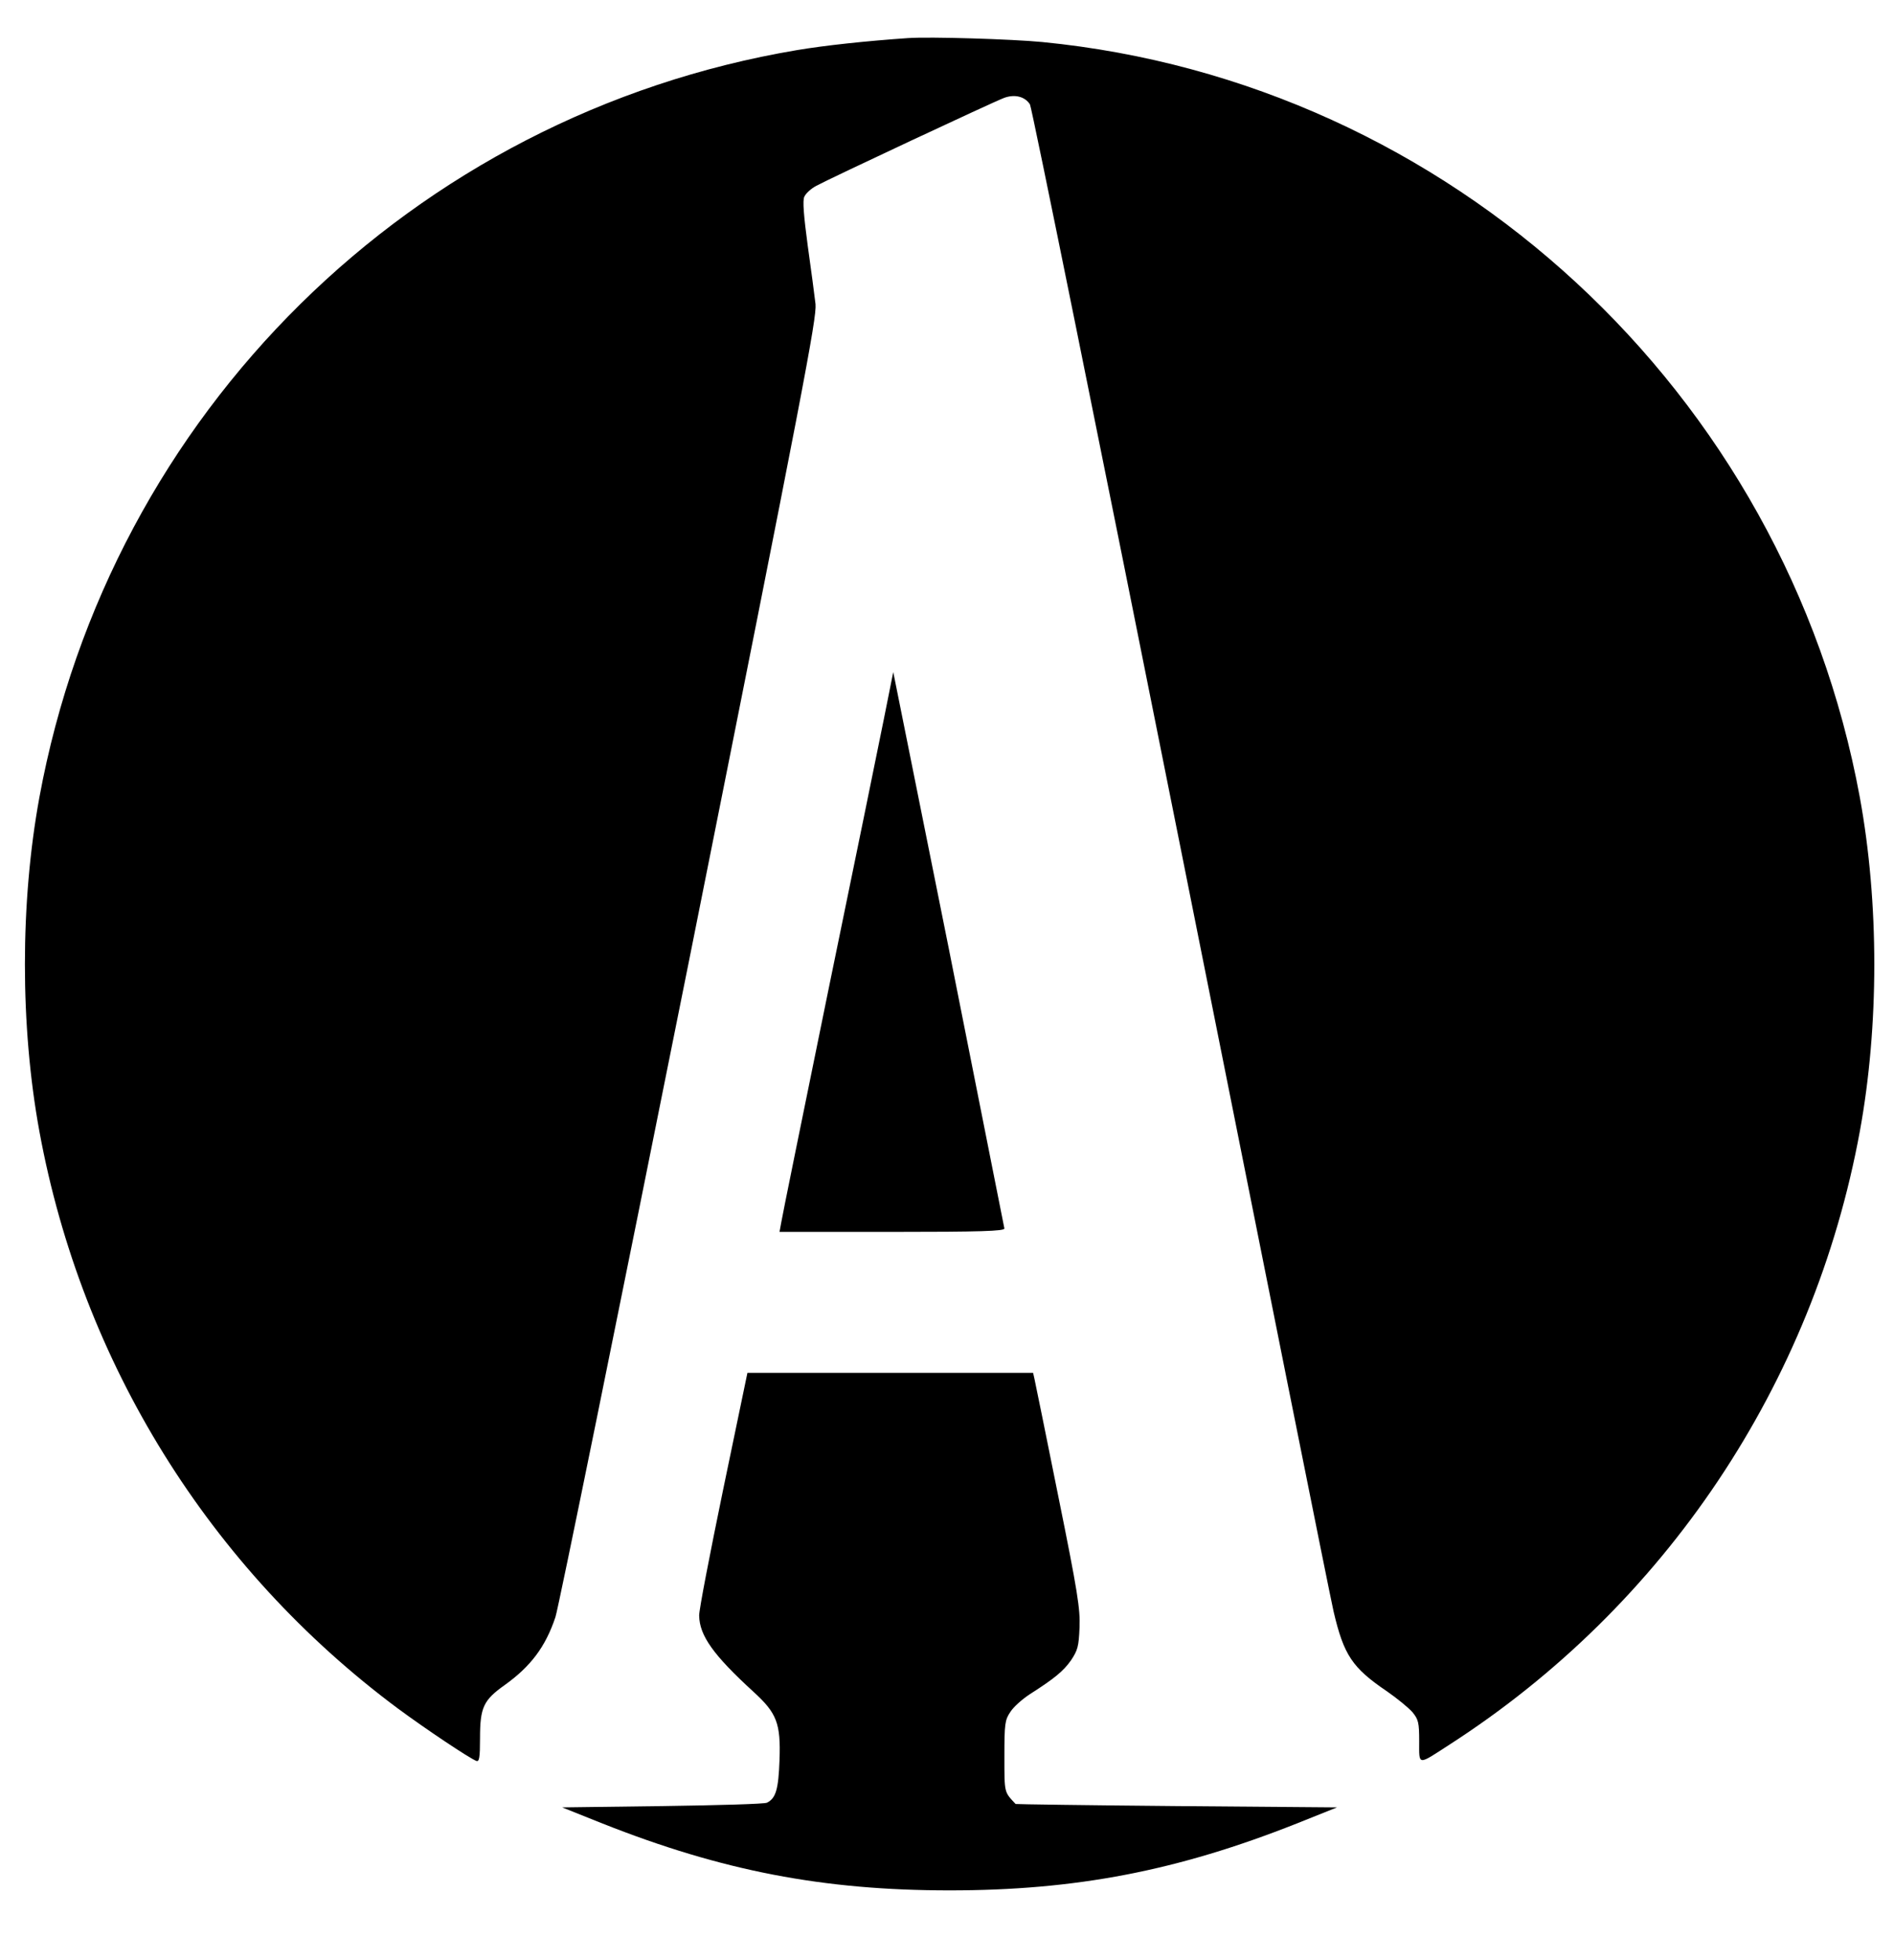 <?xml version="1.0" standalone="no"?>
<!DOCTYPE svg PUBLIC "-//W3C//DTD SVG 20010904//EN"
 "http://www.w3.org/TR/2001/REC-SVG-20010904/DTD/svg10.dtd">
<svg version="1.0" xmlns="http://www.w3.org/2000/svg"
 width="726pt" height="751pt" viewBox="0 0 726 751"
 preserveAspectRatio="xMidYMid meet">

<g transform="translate(0,751) scale(0.1,-0.1)"
fill="#000000" stroke="none">
<path d="M3480 7364 c-160 -11 -318 -28 -425 -46 -1474 -248 -2633 -1391
-2904 -2863 -74 -404 -74 -876 0 -1280 163 -887 652 -1674 1374 -2211 107 -79
273 -190 301 -201 11 -4 14 12 14 87 0 118 13 146 95 204 99 71 156 146 194
260 11 31 241 1162 512 2514 440 2201 490 2463 485 2517 -4 33 -17 134 -30
225 -15 112 -20 172 -13 186 5 12 25 31 46 42 49 27 677 321 720 337 41 15 80
5 99 -25 7 -11 267 -1295 578 -2852 311 -1558 574 -2873 586 -2923 39 -166 71
-215 204 -305 39 -27 83 -63 98 -80 23 -28 26 -40 26 -112 0 -94 -8 -93 117
-12 826 532 1394 1381 1572 2349 74 404 74 876 0 1280 -286 1555 -1570 2741
-3134 2894 -113 11 -432 21 -515 15z"/>
<path d="M3388 4755 c-20 -99 -115 -565 -212 -1035 -96 -470 -178 -872 -181
-892 l-7 -38 431 0 c338 0 431 3 431 13 -1 6 -97 489 -213 1072 l-213 1060
-36 -180z"/>
<path d="M2772 1803 c-51 -247 -93 -464 -92 -483 1 -77 55 -152 208 -292 90
-82 105 -121 100 -262 -4 -112 -14 -146 -48 -163 -8 -5 -188 -10 -400 -13
l-385 -5 155 -62 c457 -181 845 -256 1330 -256 485 0 873 75 1330 256 l155 62
-615 5 c-338 3 -616 7 -617 8 -44 47 -43 40 -43 182 0 126 2 140 23 171 12 19
45 48 72 66 97 62 130 89 160 131 26 39 30 53 33 126 3 71 -7 136 -82 506 -47
234 -88 435 -91 448 l-5 22 -548 0 -547 0 -93 -447z"/>
</g>
</svg>
